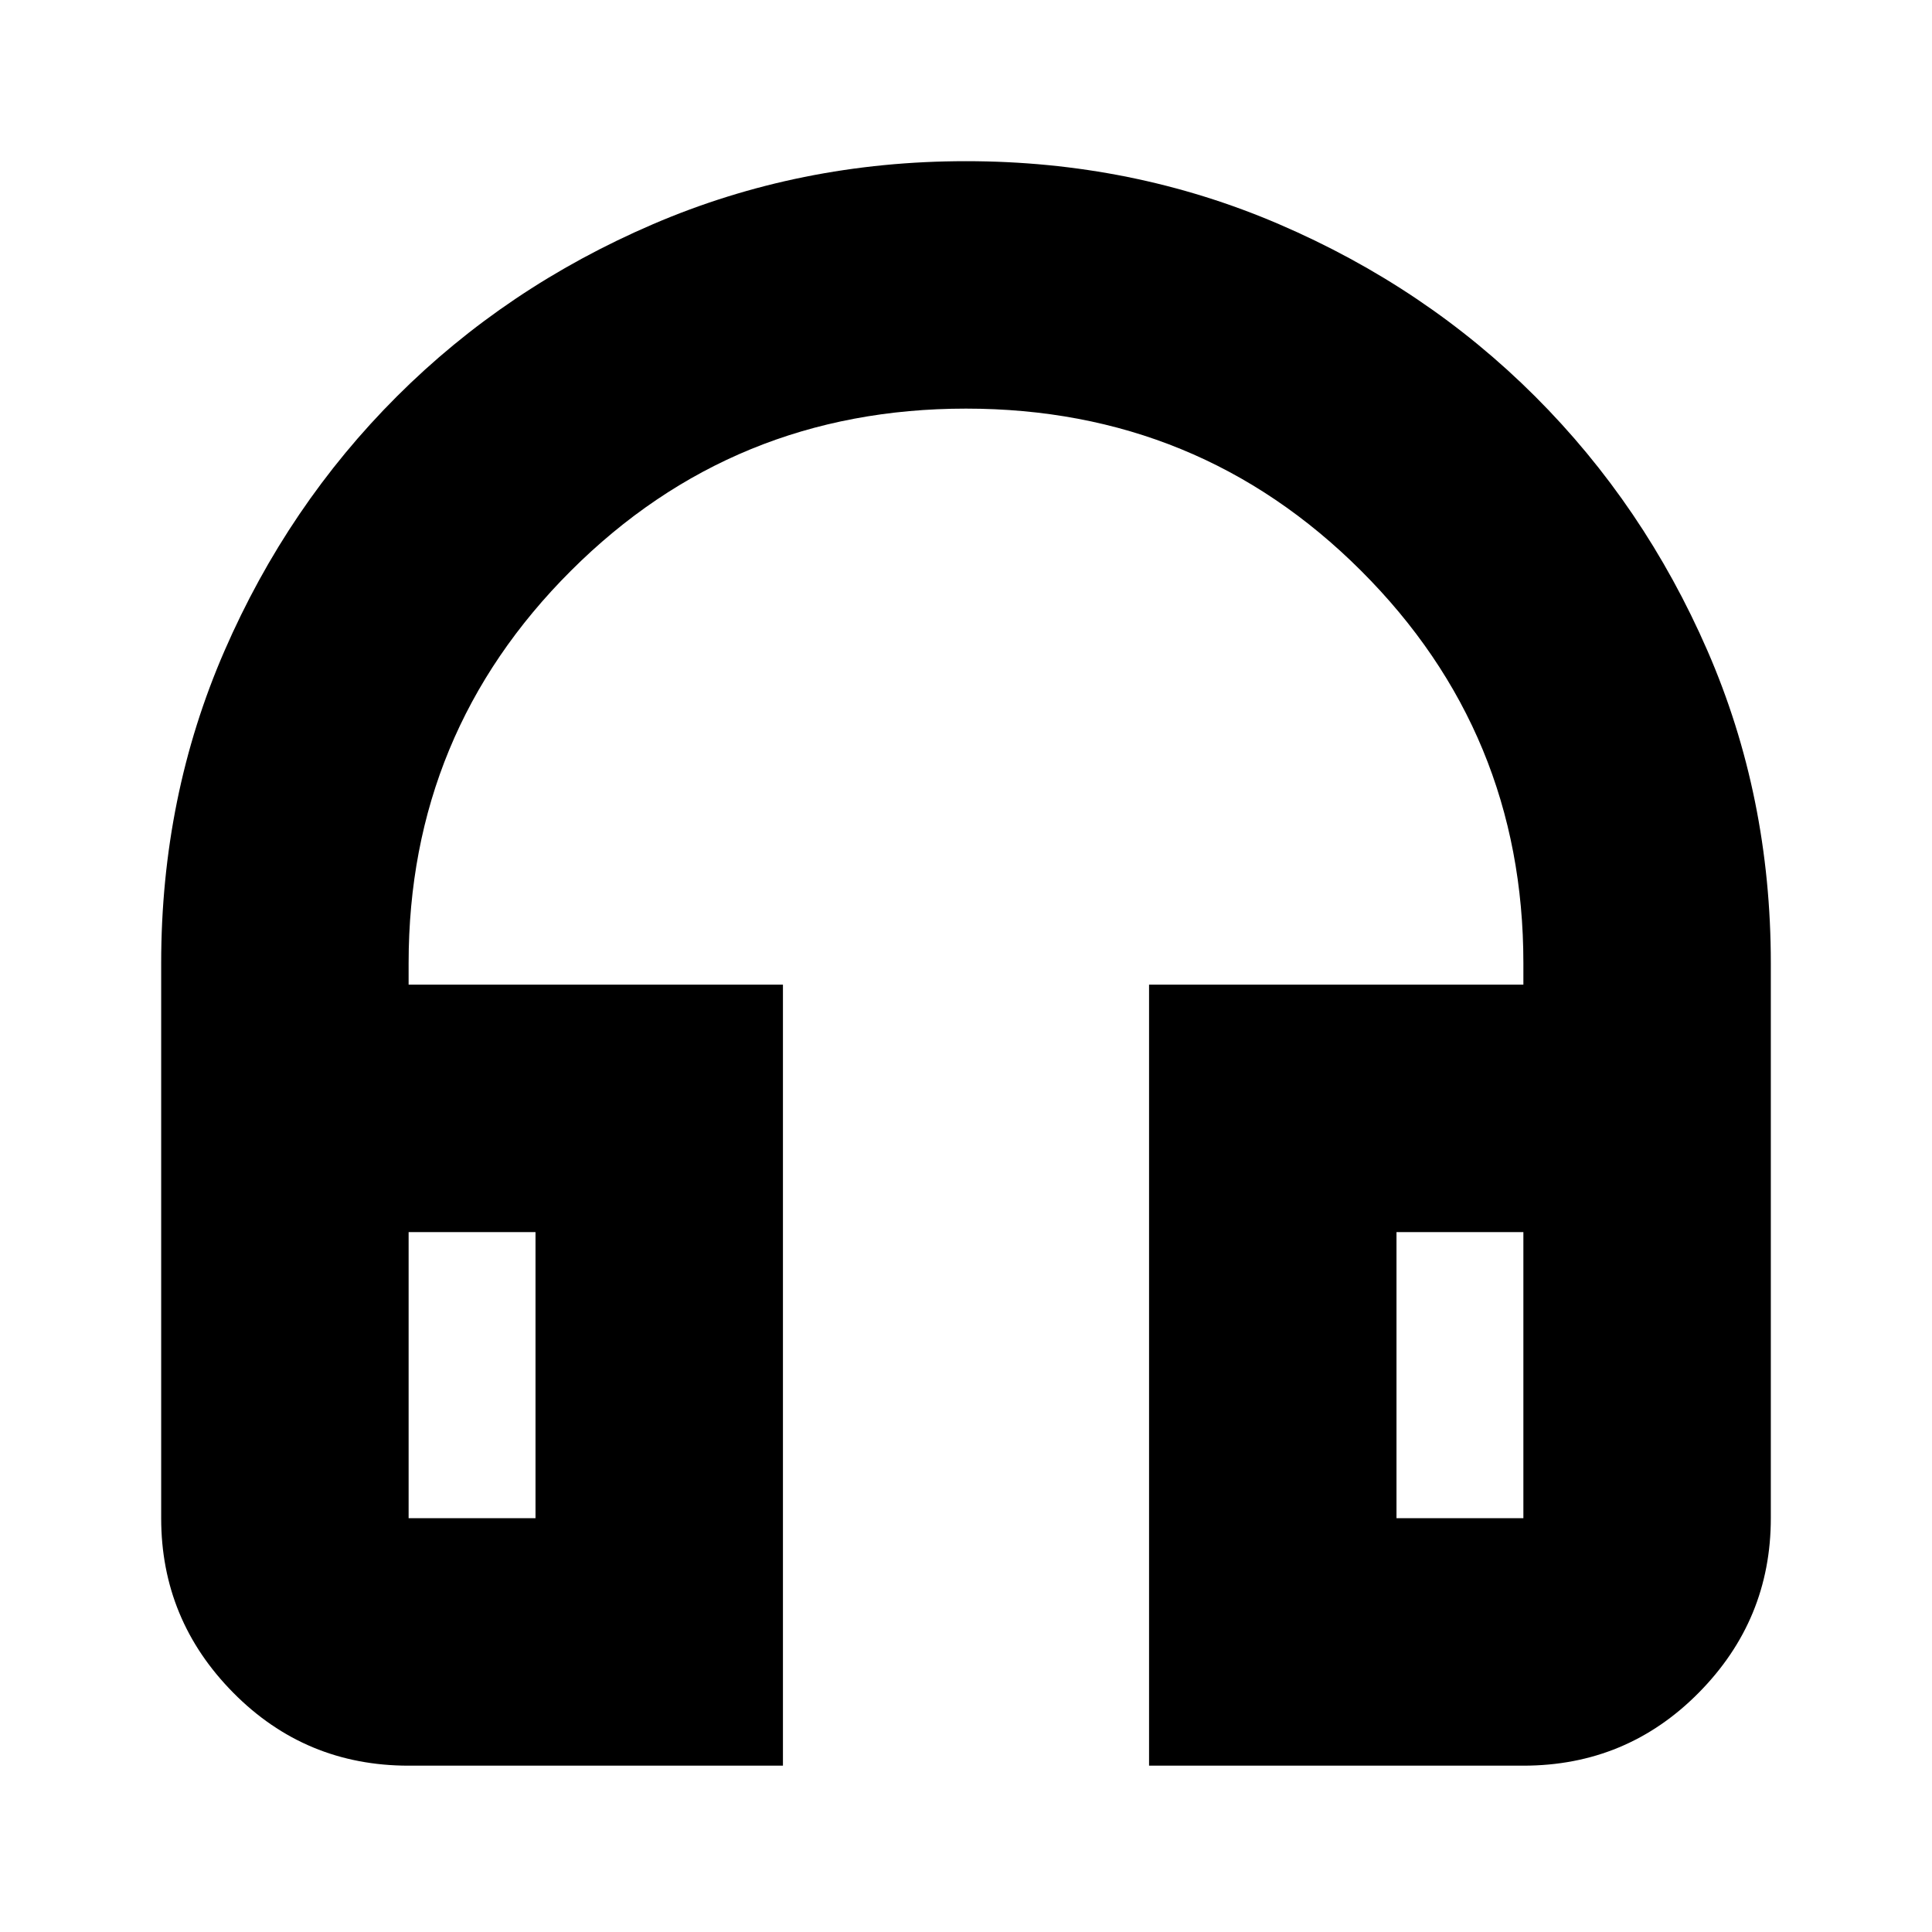 <svg xmlns="http://www.w3.org/2000/svg" height="24" viewBox="0 -960 960 960" width="24"><path d="M389.04-82.65h-186q-51.3 0-87.12-36.23-35.83-36.22-35.83-86.73v-275.82q0-82.89 31.47-155.2 31.47-72.3 85.69-126.44 54.23-54.15 127.14-85.5Q397.3-879.91 480-879.91q82.7 0 155.61 31.34 72.91 31.35 127.14 85.5 54.22 54.14 85.69 126.44 31.47 72.31 31.47 155.2v275.82q0 50.51-35.83 86.73-35.82 36.23-87.12 36.23h-186v-388.09h186v-10.69q0-114.46-80.68-194.99-80.68-80.54-196.29-80.54-115.6 0-196.27 80.54-80.68 80.53-80.68 194.99v10.69h186v388.09ZM266.09-347.78h-63.05v142.17h63.05v-142.17Zm427.82 0v142.17h63.05v-142.17h-63.05Zm-427.82 0h-63.05 63.05Zm427.82 0h63.05-63.05Z"/></svg>